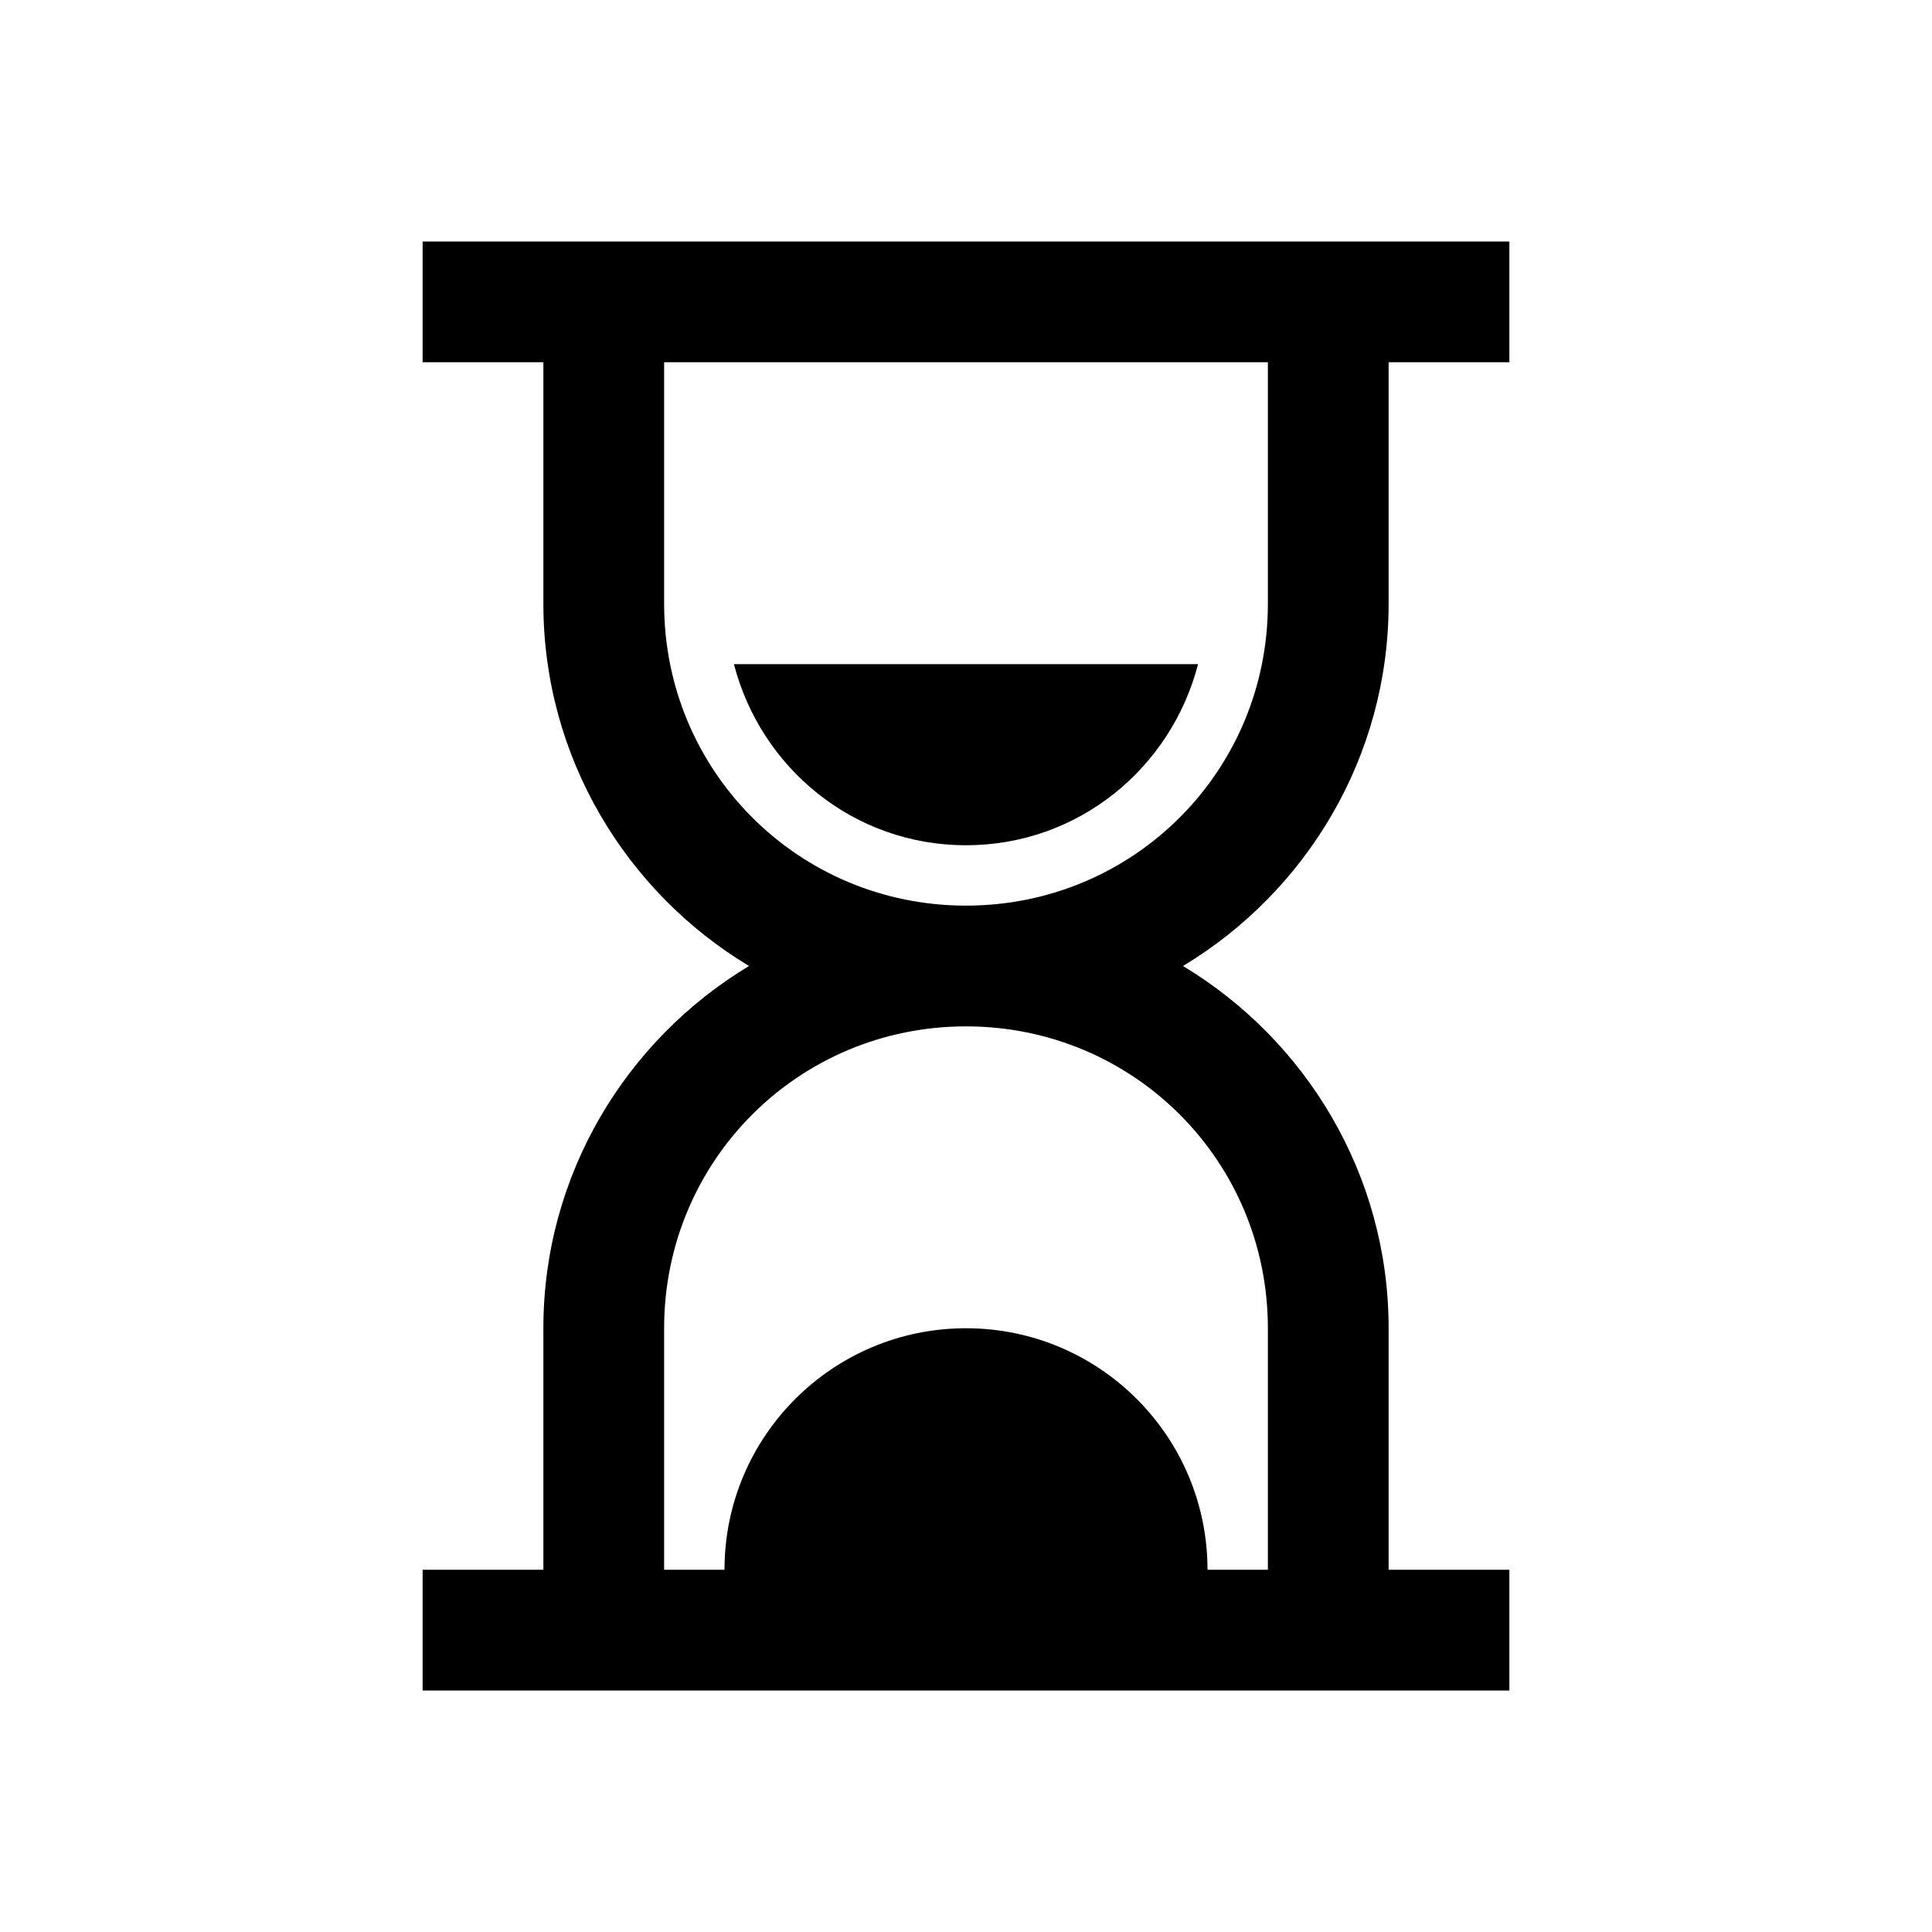 <svg xmlns="http://www.w3.org/2000/svg" viewBox="0 0 32 32"><path d="M 7 4 L 7 6 L 9 6 L 9 10 C 9 12.542 10.369 14.774 12.406 16 C 10.369 17.226 9 19.458 9 22 L 9 26 L 7 26 L 7 28 L 25 28 L 25 26 L 23 26 L 23 22 C 23 19.458 21.631 17.226 19.594 16 C 21.631 14.774 23 12.542 23 10 L 23 6 L 25 6 L 25 4 L 7 4 z M 11 6 L 21 6 L 21 10 C 21 12.774 18.774 15 16 15 C 13.226 15 11 12.774 11 10 L 11 6 z M 12.156 11 C 12.602 12.722 14.138 14 16 14 C 17.862 14 19.397 12.722 19.844 11 L 12.156 11 z M 16 17 C 18.774 17 21 19.226 21 22 L 21 26 L 20 26 C 20 23.791 18.209 22 16 22 C 13.791 22 12 23.791 12 26 L 11 26 L 11 22 C 11 19.226 13.226 17 16 17 z"/></svg>